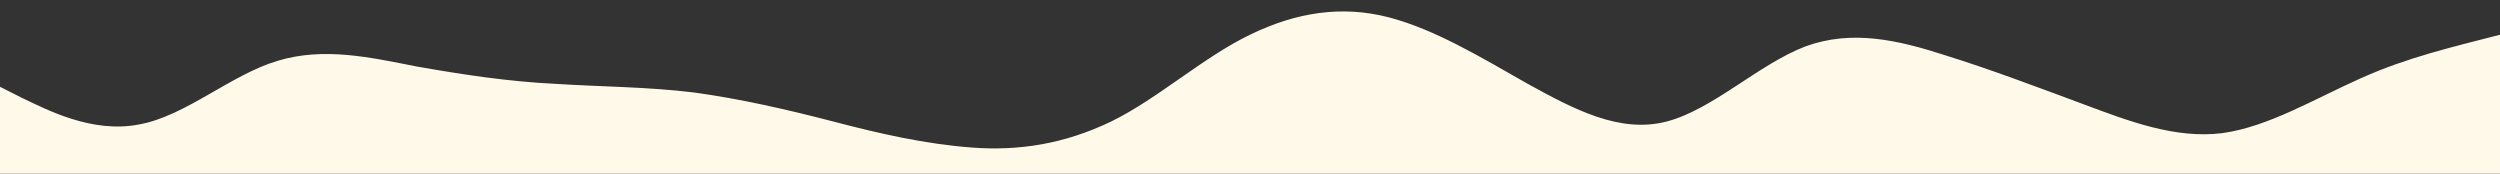 <?xml version="1.0" standalone="no"?>
<svg xmlns:xlink="http://www.w3.org/1999/xlink" id="wave" style="transform:rotate(180deg); transition: 0.3s" viewBox="0 0 1440 100" version="1.1" xmlns="http://www.w3.org/2000/svg"><rect x="0" y="0" width="1440" height="100" fill="#333333" stroke="none"/><defs><linearGradient id="sw-gradient-0" x1="0" x2="0" y1="1" y2="0"><stop stop-color="rgba(255, 249, 234, 1)" offset="0%"/><stop stop-color="rgba(255, 249, 234, 1)" offset="100%"/></linearGradient></defs><path style="transform:translate(0, 0px); opacity:1" fill="url(#sw-gradient-0)" d="M0,50L13.3,56.7C26.7,63,53,77,80,71.7C106.7,67,133,43,160,35C186.7,27,213,33,240,38.3C266.7,43,293,47,320,48.3C346.7,50,373,50,400,53.3C426.7,57,453,63,480,70C506.7,77,533,83,560,85C586.7,87,613,83,640,70C666.7,57,693,33,720,20C746.7,7,773,3,800,10C826.7,17,853,33,880,48.3C906.7,63,933,77,960,70C986.7,63,1013,37,1040,26.7C1066.7,17,1093,23,1120,31.7C1146.7,40,1173,50,1200,60C1226.7,70,1253,80,1280,76.7C1306.7,73,1333,57,1360,45C1386.7,33,1413,27,1440,20C1466.7,13,1493,7,1520,8.3C1546.7,10,1573,20,1600,31.7C1626.7,43,1653,57,1680,65C1706.7,73,1733,77,1760,68.3C1786.7,60,1813,40,1840,31.7C1866.7,23,1893,27,1907,28.3L1920,30L1920,100L1906.7,100C1893.3,100,1867,100,1840,100C1813.3,100,1787,100,1760,100C1733.3,100,1707,100,1680,100C1653.3,100,1627,100,1600,100C1573.3,100,1547,100,1520,100C1493.3,100,1467,100,1440,100C1413.3,100,1387,100,1360,100C1333.3,100,1307,100,1280,100C1253.3,100,1227,100,1200,100C1173.3,100,1147,100,1120,100C1093.3,100,1067,100,1040,100C1013.3,100,987,100,960,100C933.3,100,907,100,880,100C853.3,100,827,100,800,100C773.3,100,747,100,720,100C693.3,100,667,100,640,100C613.3,100,587,100,560,100C533.3,100,507,100,480,100C453.3,100,427,100,400,100C373.3,100,347,100,320,100C293.3,100,267,100,240,100C213.3,100,187,100,160,100C133.3,100,107,100,80,100C53.3,100,27,100,13,100L0,100Z"/></svg>